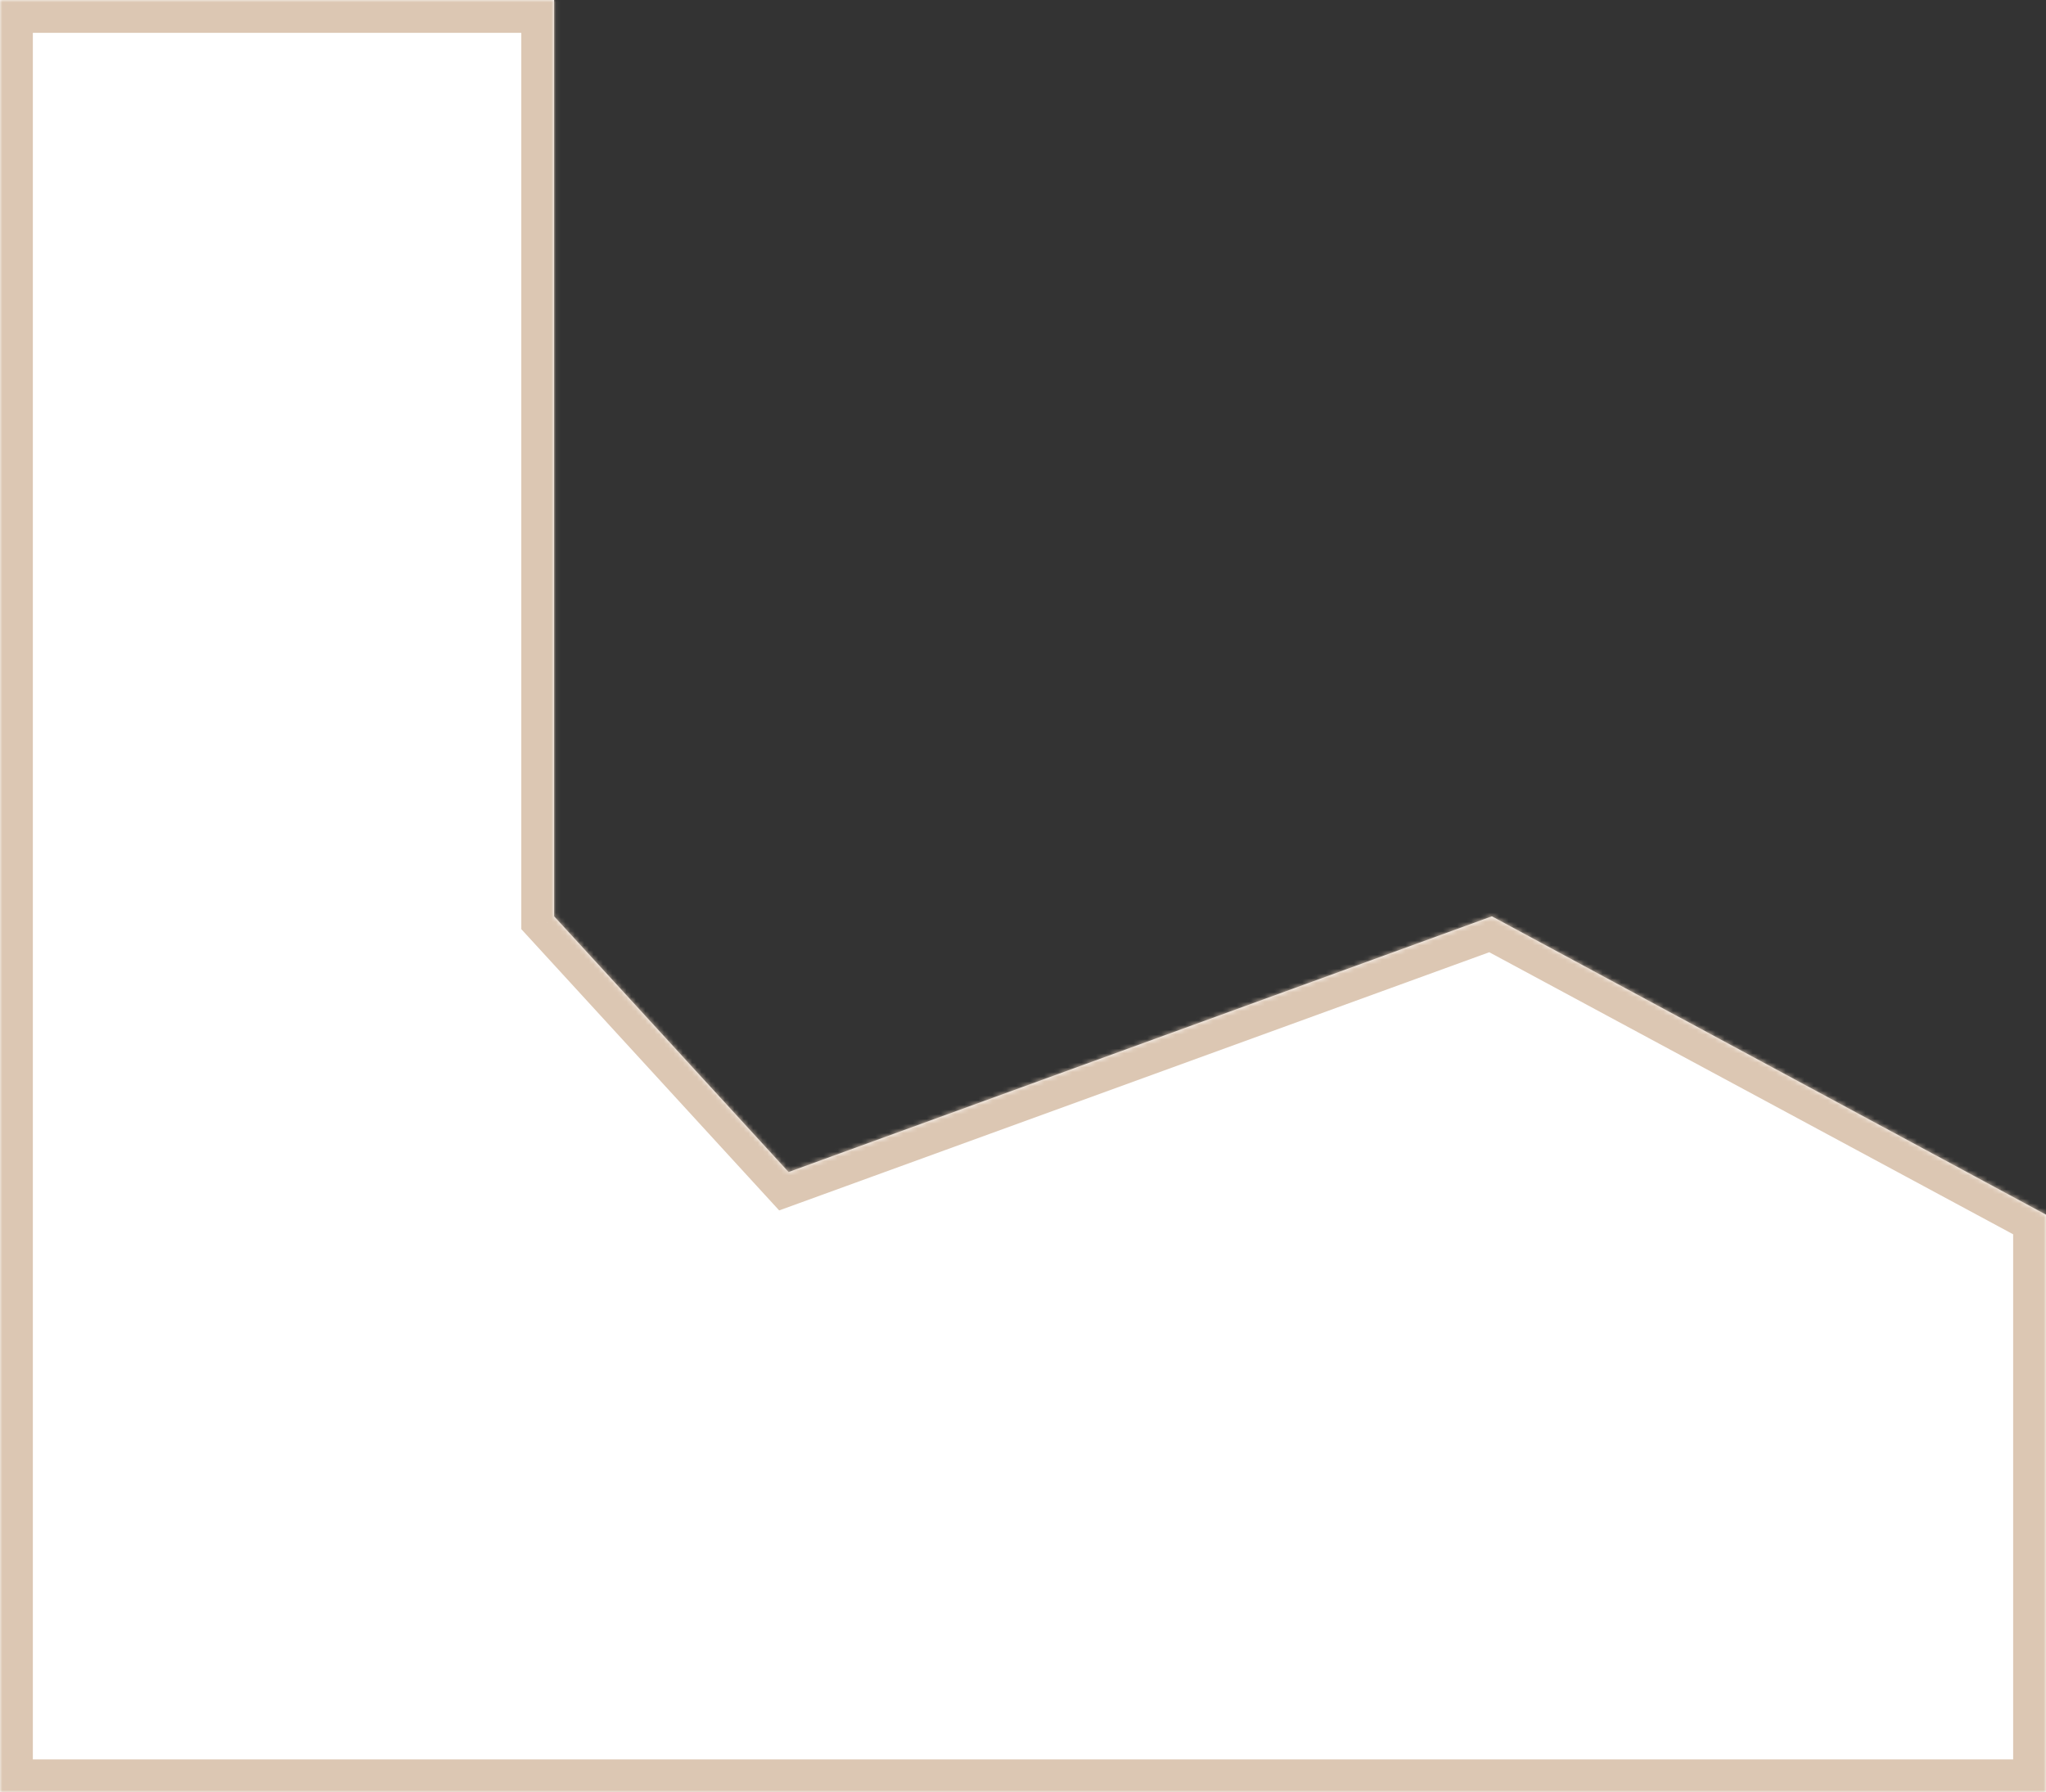 <svg width="436" height="382" fill="none" xmlns="http://www.w3.org/2000/svg"><rect width="100%" height="100%" fill="#333333" stroke="none"/><mask id="a" fill="#fff"><path d="M118.083 0v195.303l49.959 54.503 149.875-54.503L436 258.89V382H0V0h118.083z"/></mask><path d="M118.083 0v195.303l49.959 54.503 149.875-54.503L436 258.89V382H0V0h118.083z" fill="#fff"/><path d="M118.083 0h7v-7h-7v7zm0 195.303h-7v2.723l1.84 2.007 5.16-4.73zm49.959 54.503l-5.161 4.73 3.159 3.446 4.394-1.597-2.392-6.579zm149.875-54.503l3.319-6.163-2.763-1.488-2.949 1.072 2.393 6.579zM436 258.89h7v-4.181l-3.681-1.982L436 258.89zM436 382v7h7v-7h-7zM0 382h-7v7h7v-7zM0 0v-7h-7v7h7zm111.083 0v195.303h14V0h-14zm1.84 200.033l49.958 54.503 10.321-9.46-49.958-54.503-10.321 9.46zm57.511 56.352l149.875-54.504-4.785-13.157-149.875 54.503 4.785 13.158zm144.164-54.919l118.083 63.587 6.638-12.326-118.083-63.587-6.638 12.326zM429 258.89V382h14V258.89h-14zM436 375H0v14h436v-14zM7 382V0H-7v382H7zM0 7h118.083V-7H0V7z" fill="#DCC7B3" mask="url(#a)"/></svg>